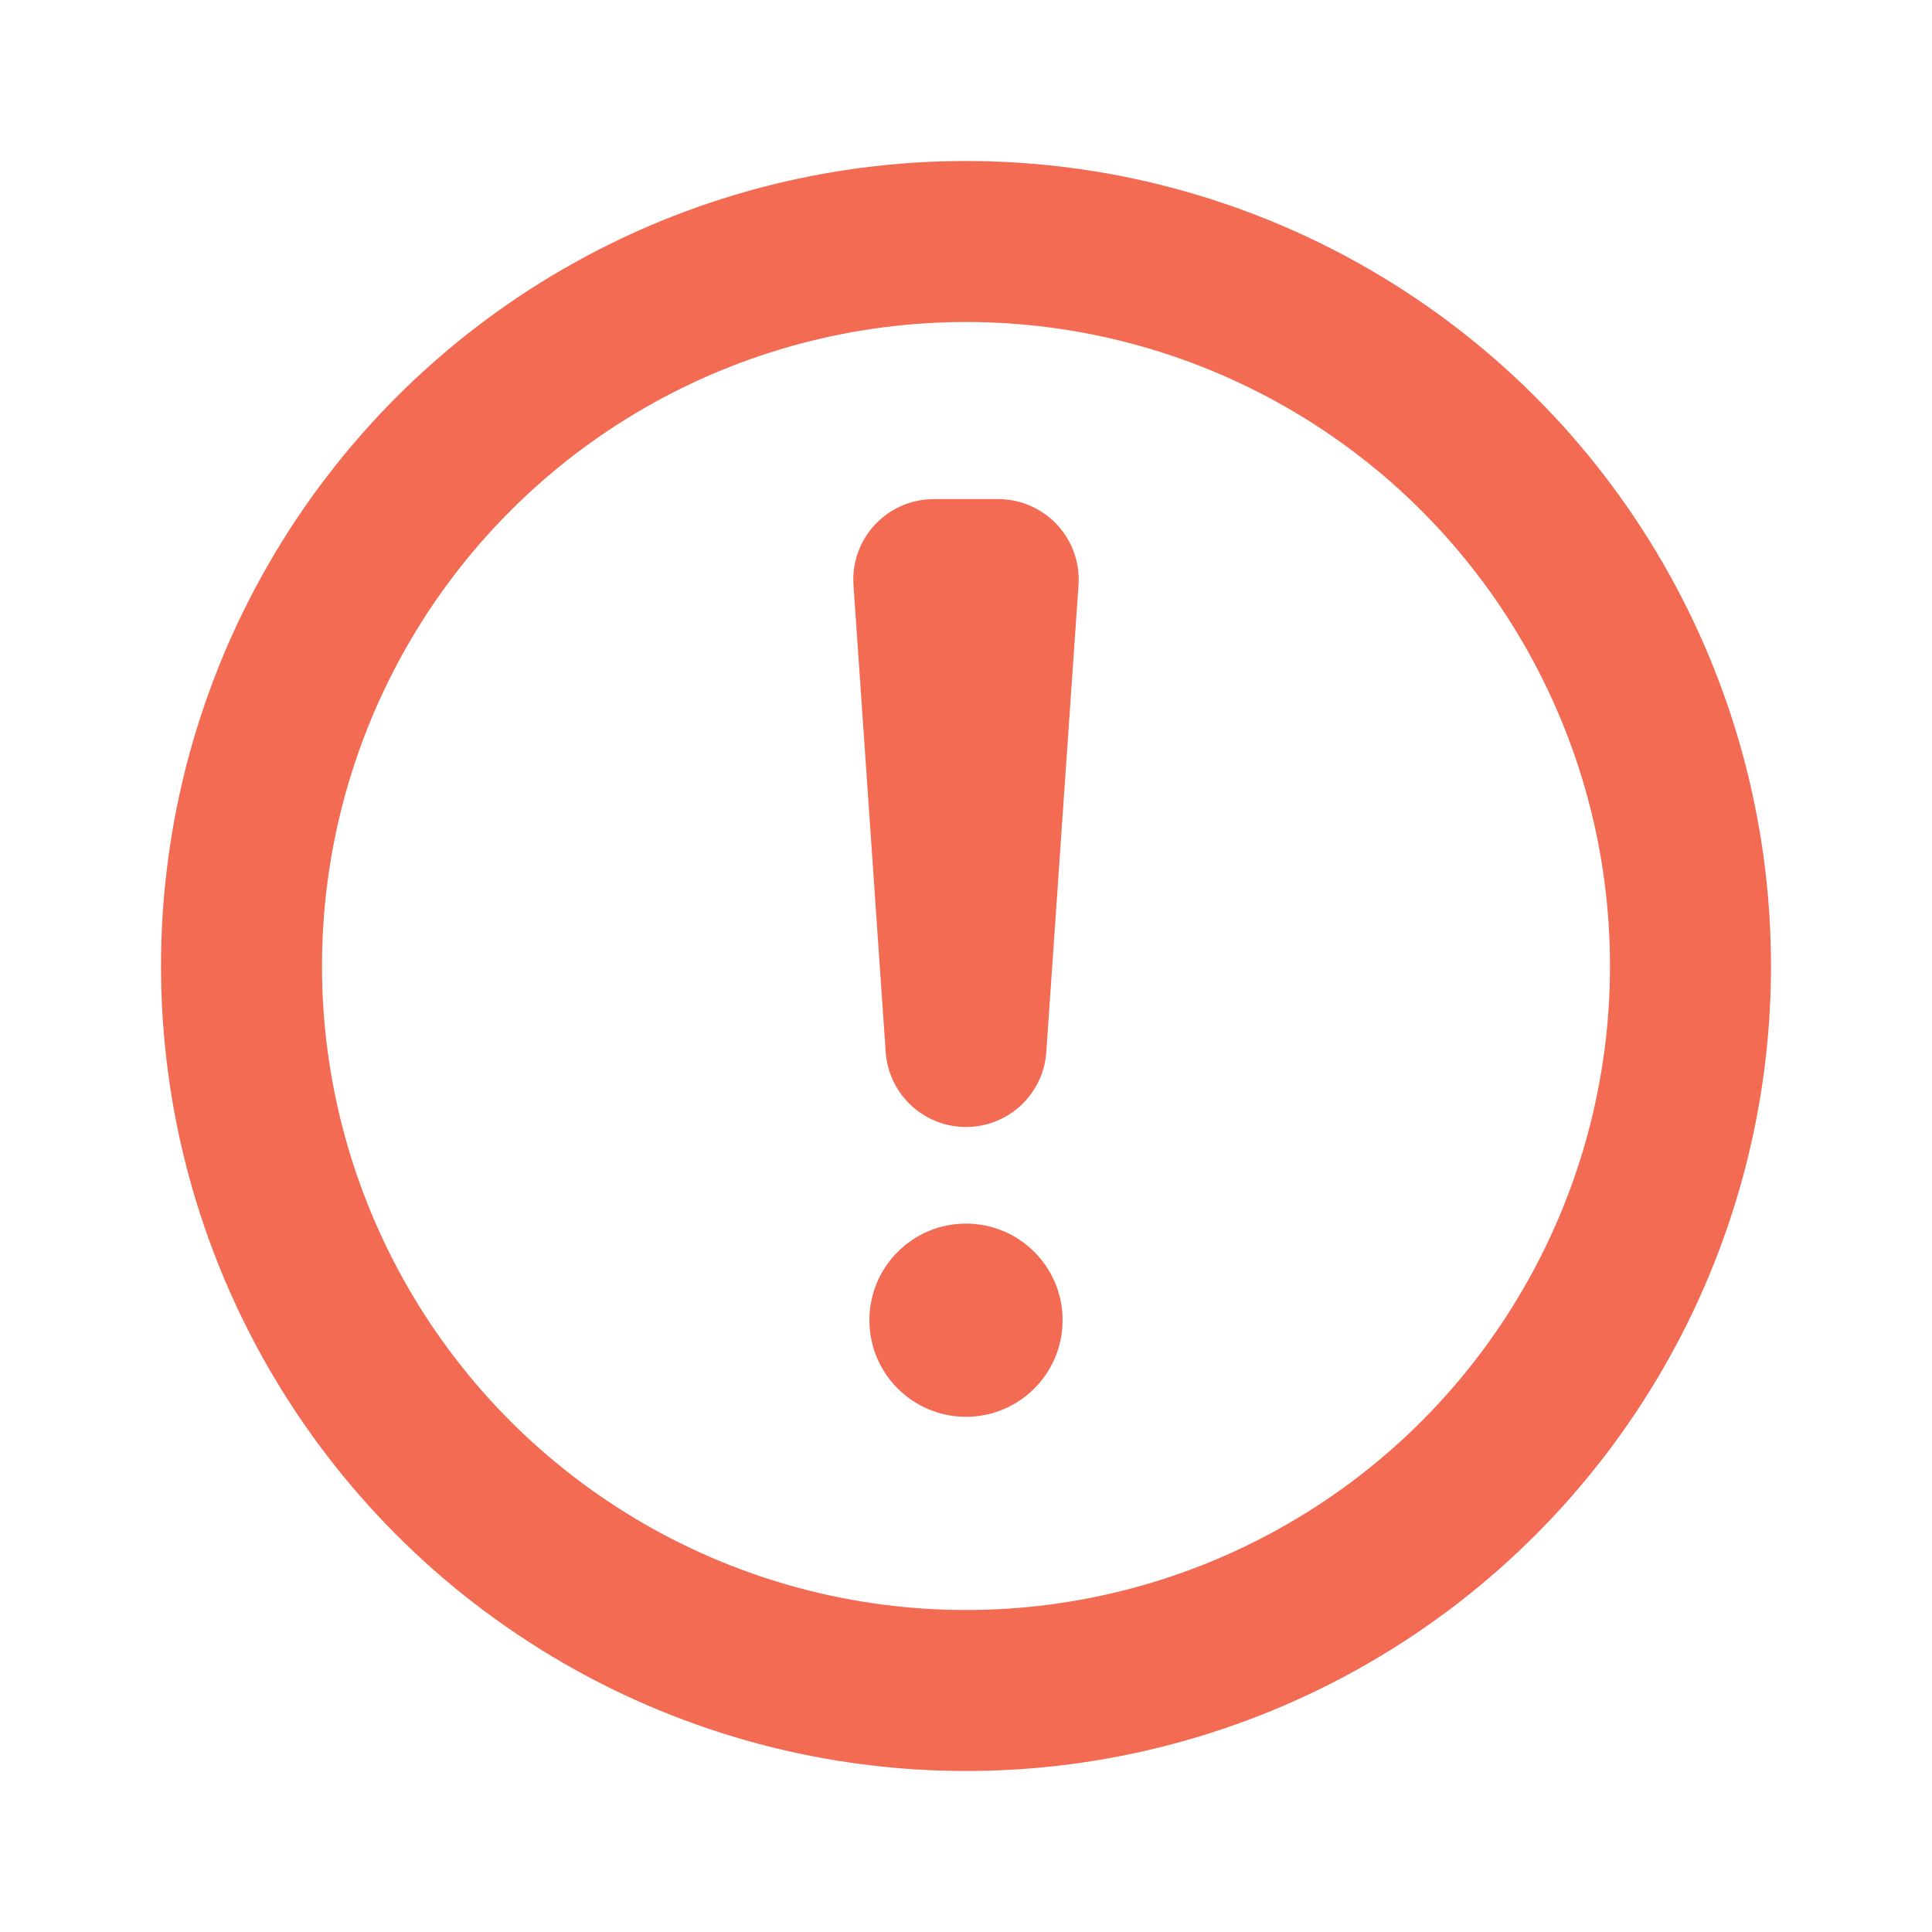 <svg xmlns='http://www.w3.org/2000/svg' viewBox='0 0 12 12' width='12' height='12' fill='none' stroke='#F36B53'><circle cx='6' cy='6' r='4.5'/><path stroke-linejoin='round' d='M5.8 3.6h.4L6 6.5z'/><circle cx='6' cy='8.2' r='.6' fill='#F36B53' stroke='none'/></svg>